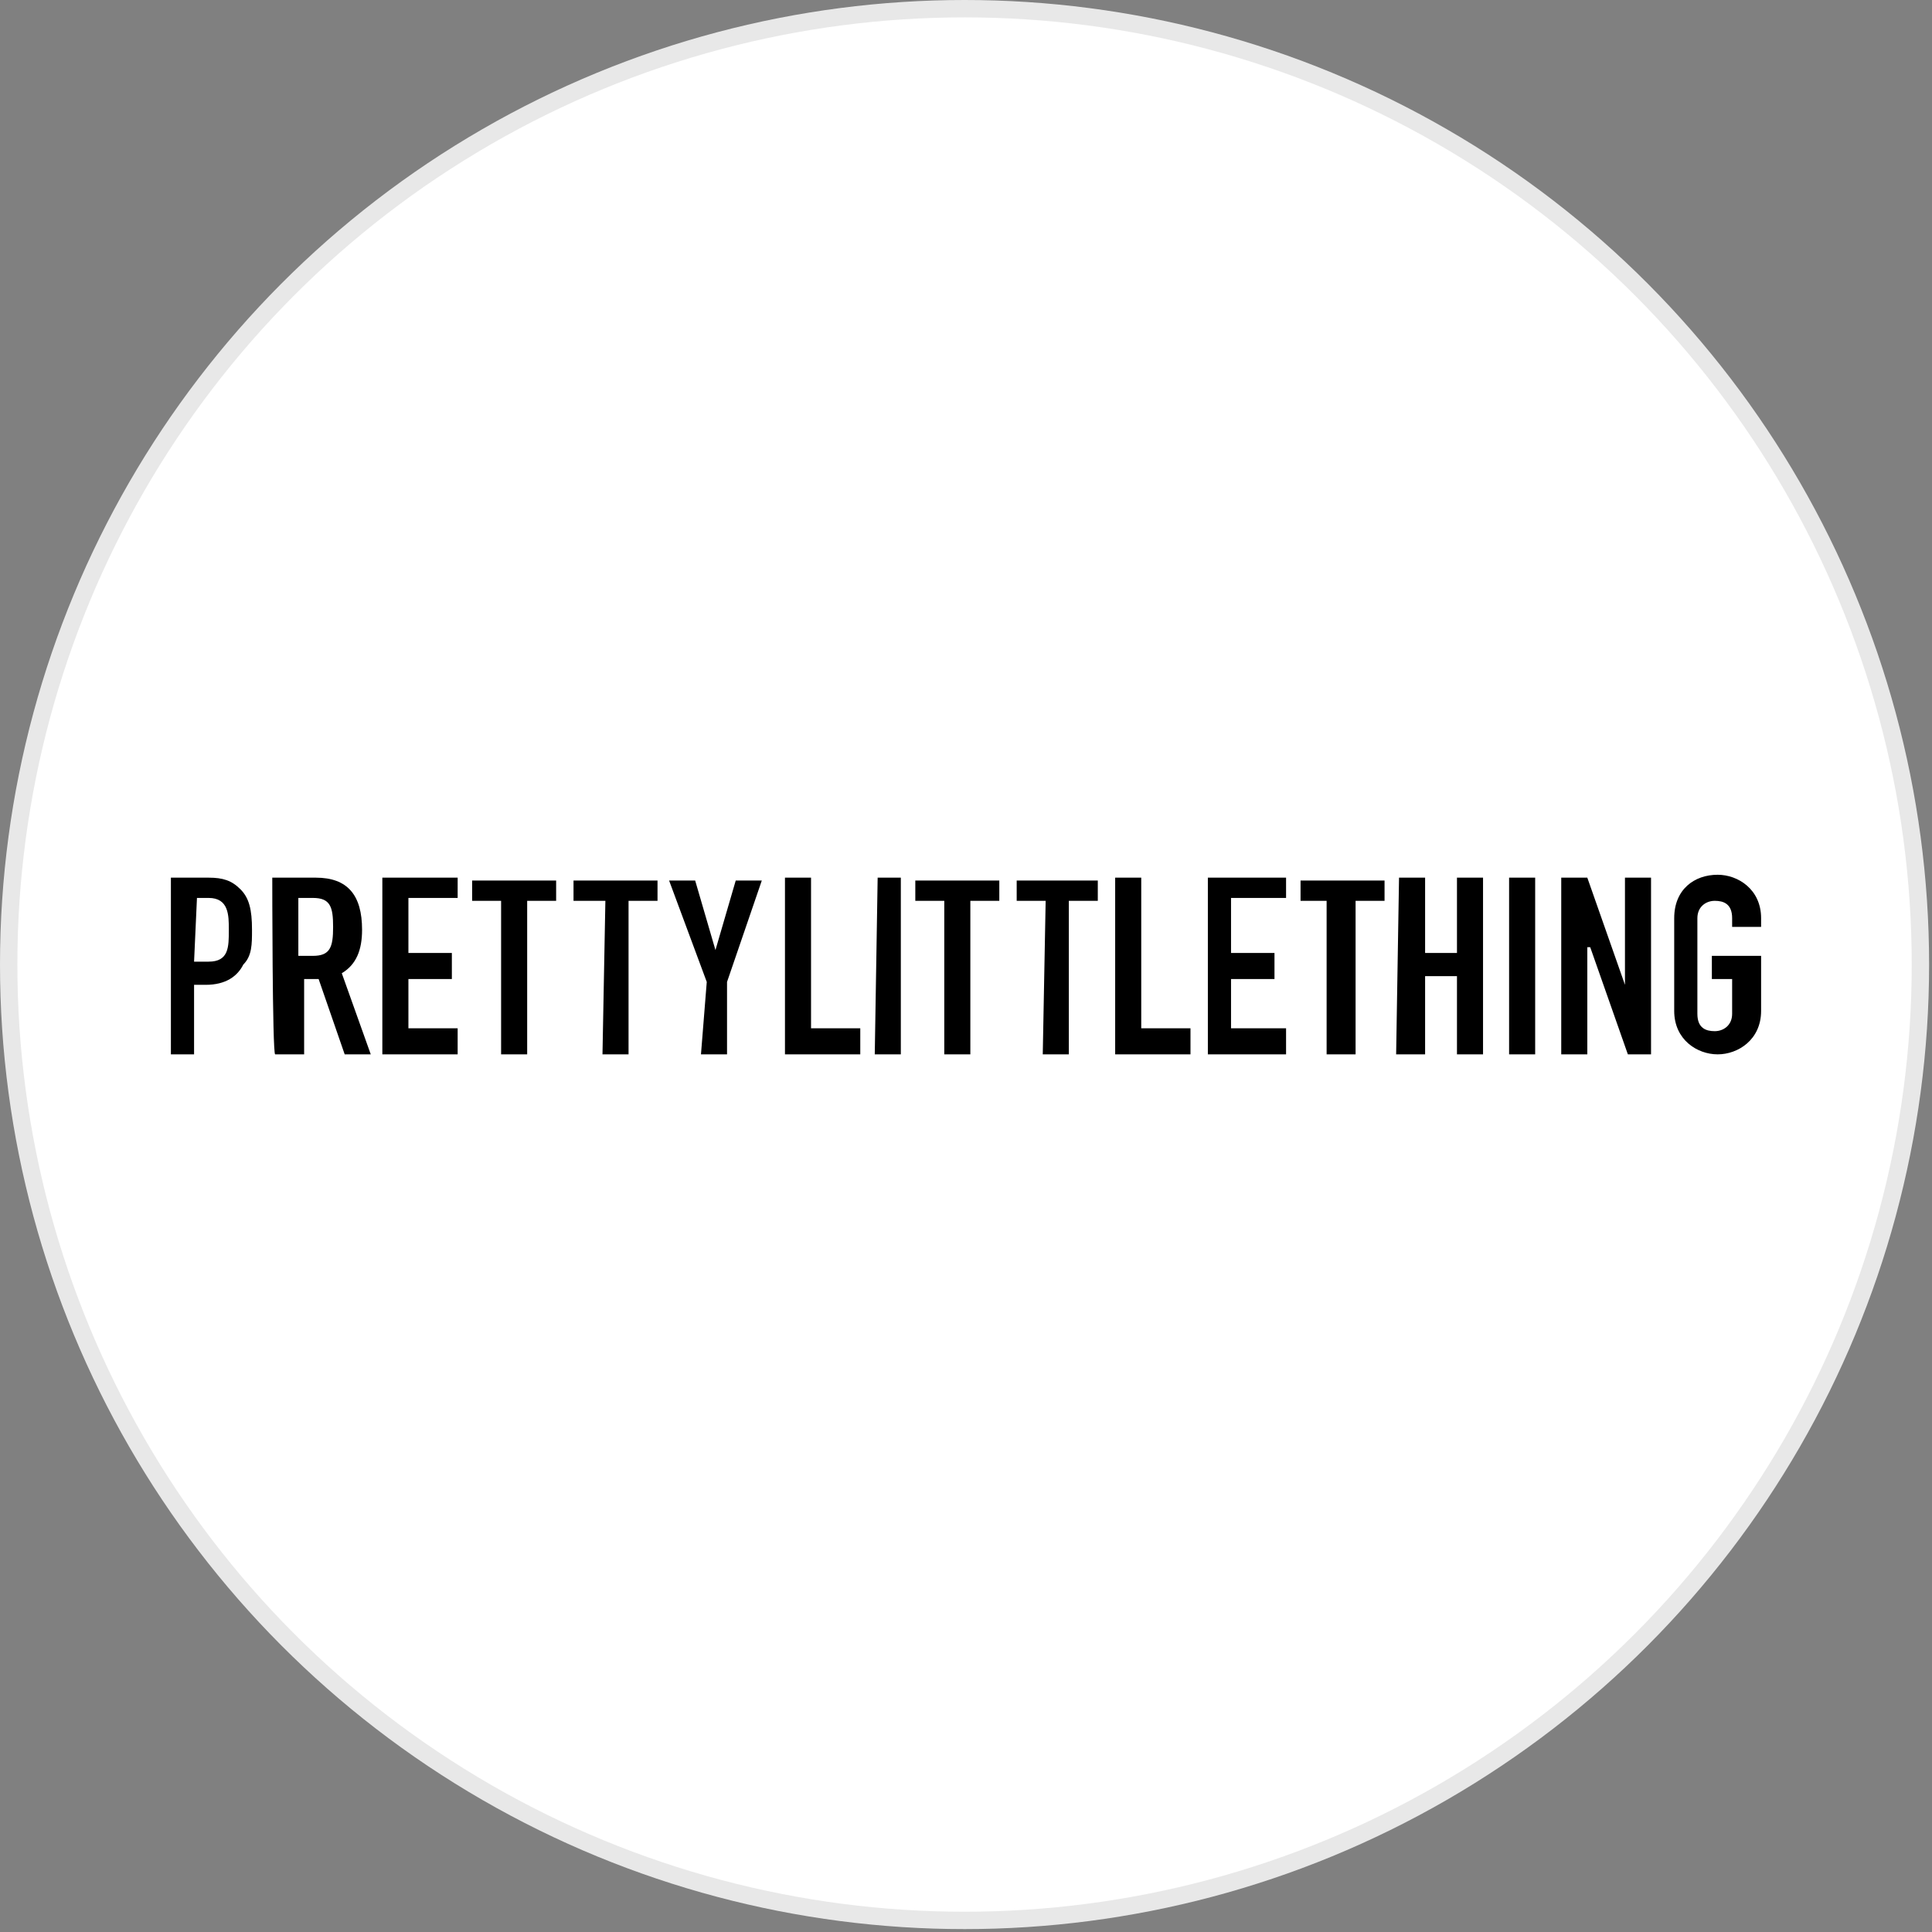 <?xml version="1.0" encoding="utf-8"?>
<svg version="1.1" id="Layer_1" xmlns="http://www.w3.org/2000/svg" xmlns:xlink="http://www.w3.org/1999/xlink" x="0px" y="0px"
	width="100px" height="100px" viewBox="0 0 66.7 66.7" style="enable-background:new 0 0 66.7 66.7;" xml:space="preserve">
<rect x="0" y="0" width="66.7" height="66.7" fill="#808080" stroke="none"/>
<g>
	<circle style="fill:#E8E8E8;" cx="33.3" cy="33.3" r="33.3"/>
	<circle style="fill:#FFFFFF;" cx="33.3" cy="33.3" r="32.7"/>
	<path d="M5.9,30.3h1.3c0.5,0,0.8,0.1,1.1,0.4c0.3,0.3,0.4,0.7,0.4,1.4c0,0.5,0,0.9-0.3,1.2c-0.2,0.4-0.6,0.7-1.3,0.7H6.7v2.4H5.9
		L5.9,30.3C5.9,30.3,5.9,30.3,5.9,30.3z M6.7,33.2h0.5c0.7,0,0.7-0.5,0.7-1.1c0-0.5,0-1.1-0.7-1.1H6.8L6.7,33.2
		C6.8,33.2,6.7,33.2,6.7,33.2z M9.4,30.3h1.5c1.1,0,1.6,0.6,1.6,1.8c0,0.7-0.2,1.2-0.7,1.5l1,2.8h-0.9L11,33.8h-0.5v2.6h-1
		C9.4,36.4,9.4,30.3,9.4,30.3z M10.3,33h0.5c0.6,0,0.7-0.3,0.7-1c0-0.7-0.1-1-0.7-1h-0.5L10.3,33L10.3,33z M13.2,30.3h2.6V31h-1.7
		v1.9h1.5v0.9h-1.5v1.7h1.7v0.9h-2.6C13.2,36.3,13.2,30.3,13.2,30.3z M17.3,31.1h-1v-0.7h2.9v0.7h-1v5.3h-0.9V31.1L17.3,31.1
		L17.3,31.1z M20.9,31.1h-1.1v-0.7h2.9v0.7h-1v5.3h-0.9L20.9,31.1L20.9,31.1z M24.4,33.9l-1.3-3.5h0.9l0.7,2.4l0,0l0.7-2.4h0.9
		l-1.2,3.5v2.5h-0.9L24.4,33.9L24.4,33.9z M27.1,30.3H28v5.2h1.7v0.9h-2.6V30.3C27.1,30.3,27.1,30.3,27.1,30.3z M30.3,30.3h0.8v6.1
		h-0.9L30.3,30.3C30.3,30.3,30.3,30.3,30.3,30.3z M32.7,31.1h-1.1v-0.7h2.9v0.7h-1v5.3h-0.9V31.1L32.7,31.1L32.7,31.1z M36.1,31.1
		h-1v-0.7h2.8v0.7h-1v5.3H36L36.1,31.1L36.1,31.1L36.1,31.1z M38.5,30.3h0.9v5.2h1.7v0.9h-2.6V30.3C38.5,30.3,38.5,30.3,38.5,30.3z
		 M41.7,30.3h2.7V31h-1.9v1.9H44v0.9h-1.5v1.7h1.9v0.9h-2.7L41.7,30.3C41.7,30.3,41.7,30.3,41.7,30.3z M46,31.1h-1.1v-0.7h2.9v0.7
		h-1v5.3h-1v-5.3H46L46,31.1z M48.3,30.3h0.9v2.6h1.1v-2.6h0.9v6.1h-0.9v-2.7h-1.1v2.7h-1L48.3,30.3L48.3,30.3L48.3,30.3z
		 M52.1,30.3h0.9v6.1h-0.9V30.3z M53.9,30.3h0.9l1.3,3.7l0,0v-3.7h0.9v6.1h-0.8l-1.3-3.7h-0.1v3.7h-0.9L53.9,30.3
		C53.9,30.3,53.9,30.3,53.9,30.3z M57.8,31.7c0-1,0.7-1.5,1.5-1.5c0.7,0,1.5,0.5,1.5,1.5V32h-1v-0.3c0-0.5-0.3-0.6-0.6-0.6
		c-0.3,0-0.6,0.2-0.6,0.6v3.3c0,0.5,0.3,0.6,0.6,0.6c0.3,0,0.6-0.2,0.6-0.6v-1.2h-0.7V33h1.7v1.9c0,1-0.8,1.5-1.5,1.5
		s-1.5-0.5-1.5-1.5V31.7L57.8,31.7L57.8,31.7z"/>
</g>
</svg>
